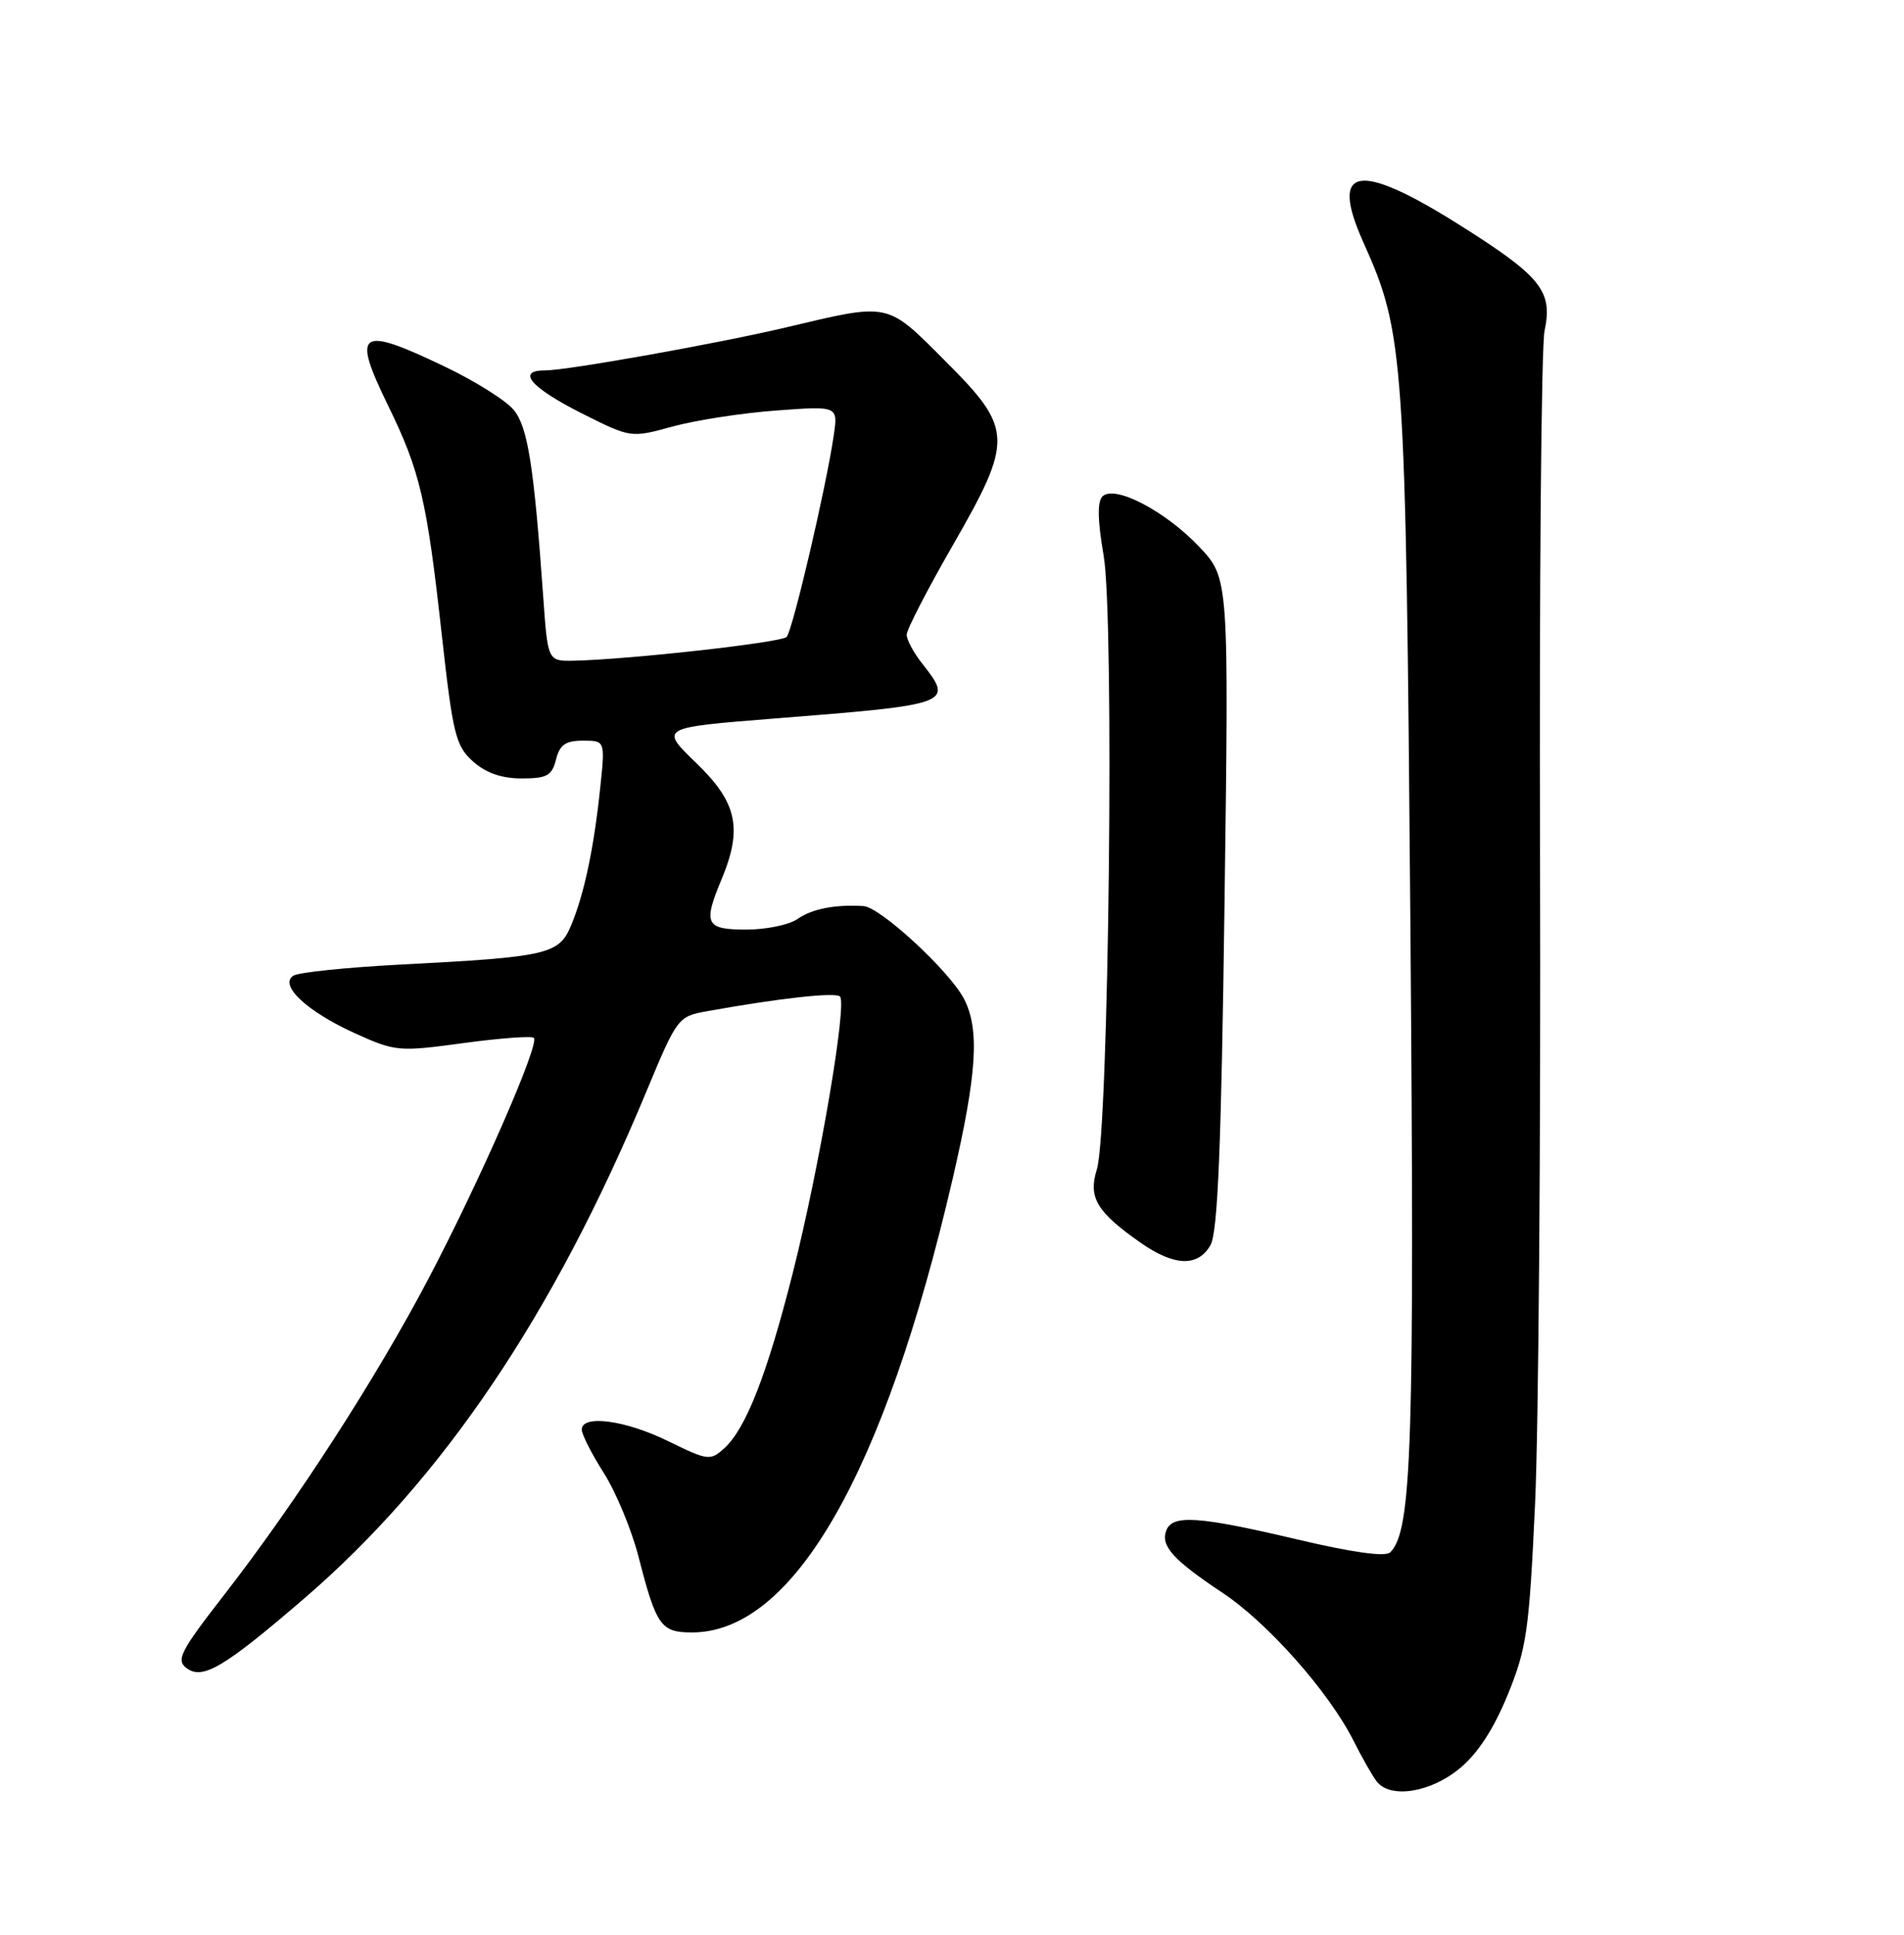 <?xml version="1.0" encoding="UTF-8" standalone="no"?>
<!DOCTYPE svg PUBLIC "-//W3C//DTD SVG 1.1//EN" "http://www.w3.org/Graphics/SVG/1.1/DTD/svg11.dtd" >
<svg xmlns="http://www.w3.org/2000/svg" xmlns:xlink="http://www.w3.org/1999/xlink" version="1.1" viewBox="0 0 252 256">
 <g >
 <path fill="currentColor"
d=" M 193.16 234.02 C 195.58 232.03 197.68 228.81 199.54 224.27 C 202.06 218.11 202.39 215.83 203.17 199.00 C 203.64 188.82 203.93 150.57 203.83 114.00 C 203.72 77.42 203.99 45.81 204.43 43.75 C 205.54 38.51 203.98 36.57 193.15 29.75 C 179.72 21.29 175.92 21.98 180.44 32.05 C 185.87 44.15 186.05 46.74 186.67 122.50 C 187.23 191.53 186.87 202.53 184.01 205.39 C 183.37 206.03 179.08 205.43 171.64 203.68 C 158.61 200.61 155.17 200.38 154.36 202.51 C 153.58 204.53 155.28 206.42 161.77 210.73 C 167.77 214.70 175.88 223.86 179.14 230.32 C 180.29 232.62 181.69 235.06 182.24 235.75 C 184.06 238.02 189.32 237.18 193.16 234.02 Z  M 40.28 211.49 C 58.56 195.75 73.24 174.01 85.52 144.50 C 89.63 134.63 89.73 134.49 93.59 133.80 C 103.12 132.08 110.55 131.26 111.17 131.85 C 112.15 132.79 108.44 154.55 104.93 168.42 C 101.53 181.86 98.72 189.03 95.87 191.62 C 94.00 193.31 93.70 193.27 88.44 190.69 C 82.76 187.90 77.00 187.14 77.00 189.16 C 77.00 189.80 78.32 192.39 79.92 194.91 C 81.53 197.44 83.59 202.41 84.51 205.98 C 86.86 215.13 87.47 216.00 91.58 216.00 C 104.98 216.00 117.02 195.06 126.08 156.00 C 129.31 142.07 129.68 136.21 127.59 132.17 C 125.68 128.49 116.52 120.03 114.29 119.89 C 110.52 119.66 107.48 120.25 105.55 121.60 C 104.45 122.37 101.41 123.00 98.78 123.00 C 93.38 123.00 93.03 122.27 95.50 116.35 C 98.31 109.61 97.57 106.18 92.15 100.96 C 87.30 96.28 87.30 96.28 102.40 95.08 C 126.08 93.21 126.26 93.14 122.00 87.73 C 120.90 86.33 120.00 84.64 120.00 83.98 C 120.00 83.32 122.70 78.08 126.00 72.34 C 134.18 58.10 134.13 56.79 125.06 47.72 C 117.27 39.92 117.85 40.05 104.00 43.33 C 95.09 45.44 75.02 49.02 72.17 49.01 C 68.26 48.99 70.23 51.29 77.07 54.73 C 83.50 57.95 83.50 57.95 89.00 56.44 C 92.03 55.61 98.19 54.65 102.71 54.32 C 110.92 53.71 110.92 53.71 110.35 57.60 C 109.36 64.41 104.90 83.47 104.11 84.28 C 103.38 85.02 83.42 87.25 76.00 87.42 C 72.50 87.50 72.50 87.50 71.90 79.00 C 70.67 61.70 69.86 56.52 68.01 54.26 C 67.01 53.02 62.90 50.43 58.87 48.51 C 47.50 43.06 46.51 43.73 51.36 53.65 C 55.60 62.33 56.50 66.16 58.47 84.00 C 59.94 97.19 60.31 98.70 62.60 100.75 C 64.30 102.27 66.38 103.00 69.04 103.00 C 72.39 103.00 73.05 102.64 73.59 100.50 C 74.08 98.54 74.85 98.00 77.16 98.00 C 80.10 98.00 80.10 98.00 79.44 104.25 C 78.61 112.20 77.32 118.31 75.59 122.44 C 73.98 126.29 72.55 126.62 52.81 127.64 C 45.84 128.01 39.55 128.66 38.85 129.09 C 36.86 130.32 40.60 133.83 47.00 136.73 C 52.33 139.14 52.77 139.18 61.32 138.02 C 66.18 137.36 70.38 137.05 70.66 137.33 C 71.45 138.11 63.59 156.08 56.81 169.00 C 49.87 182.24 39.20 198.76 29.69 211.00 C 23.87 218.49 23.27 219.64 24.69 220.72 C 26.81 222.32 29.65 220.64 40.28 211.49 Z  M 160.21 164.75 C 161.18 163.06 161.64 151.78 162.07 119.50 C 162.65 76.50 162.65 76.50 158.72 72.35 C 154.21 67.59 147.50 64.10 145.91 65.69 C 145.22 66.38 145.27 68.88 146.07 73.51 C 147.51 81.77 146.76 149.72 145.17 154.73 C 144.00 158.45 145.14 160.36 151.00 164.46 C 155.44 167.56 158.56 167.65 160.21 164.75 Z "/>
</g>
</svg>